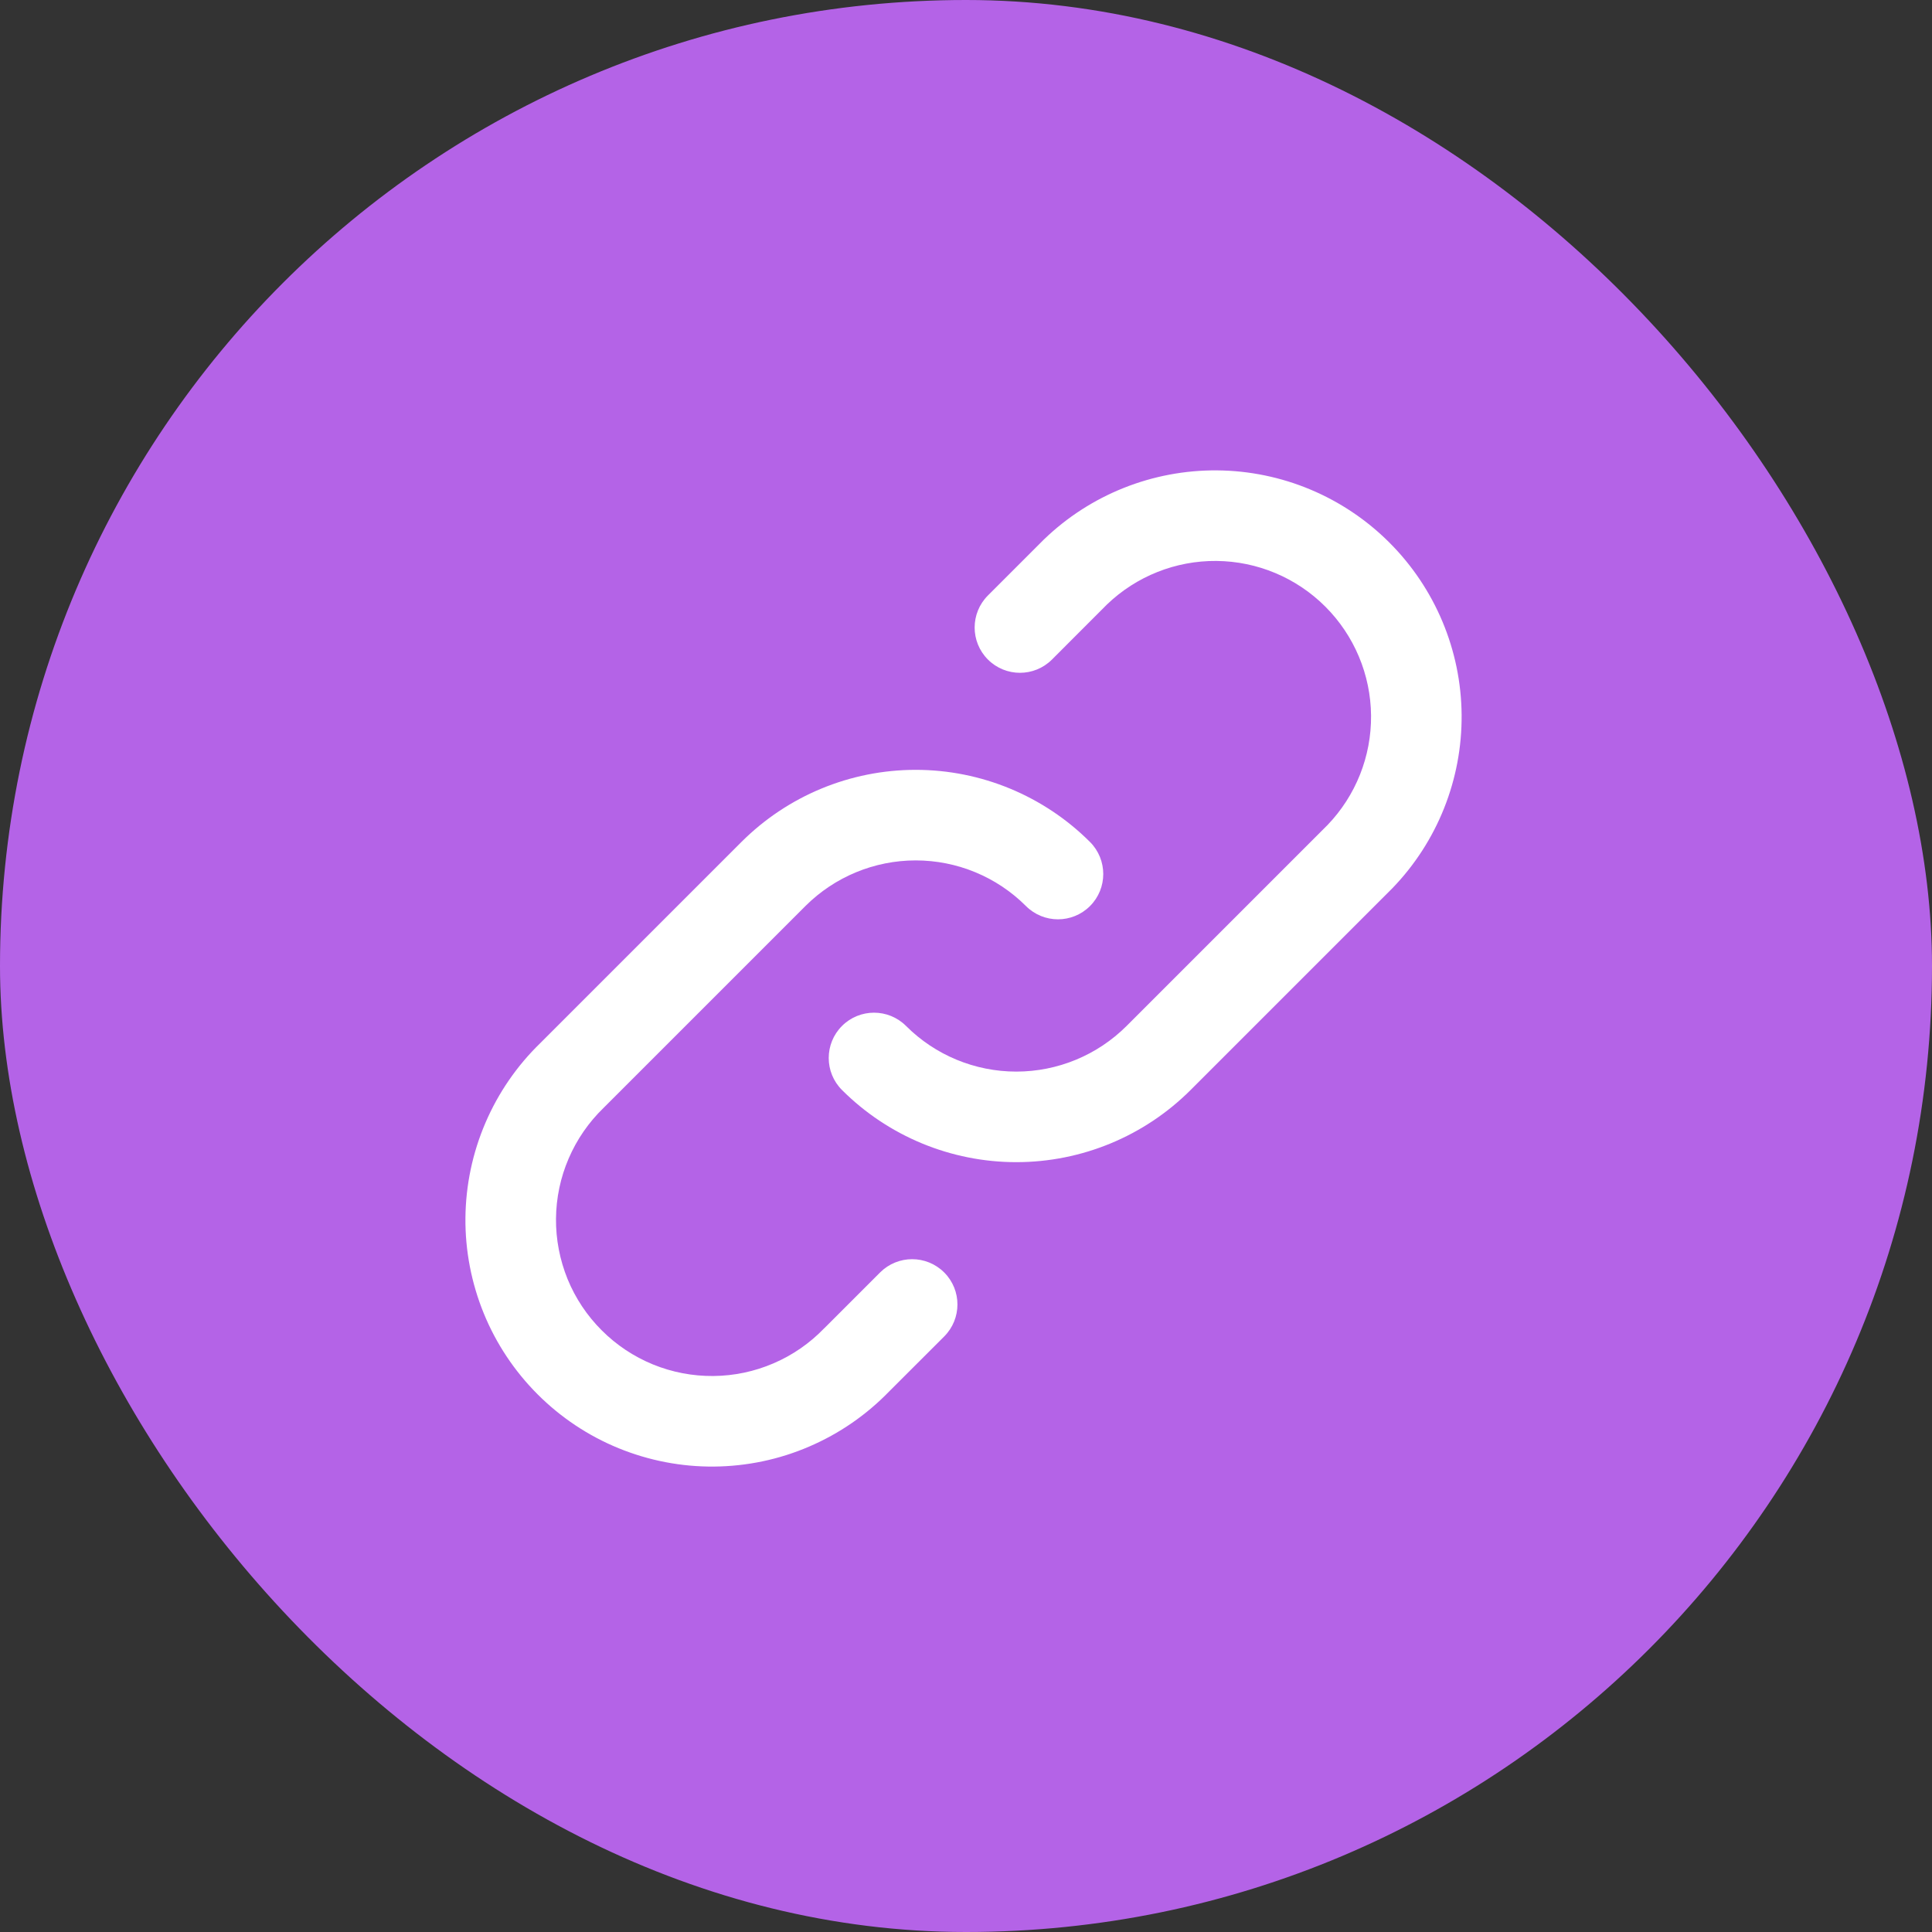 <svg width="32" height="32" viewBox="0 0 32 32" fill="none" xmlns="http://www.w3.org/2000/svg">
<rect x="0" y="0" width="32" height="32" fill="#333333" stroke="none"/>
<rect width="32" height="32" rx="16" fill="#B463E7"/>
<path fill-rule="evenodd" clip-rule="evenodd" d="M17.289 8.937C18.059 8.193 19.091 7.782 20.161 7.791C21.232 7.8 22.256 8.23 23.013 8.987C23.77 9.744 24.2 10.768 24.209 11.839C24.218 12.909 23.807 13.941 23.063 14.711L23.054 14.72L19.72 18.054L19.72 18.054C18.954 18.819 17.916 19.249 16.833 19.249C15.751 19.249 14.712 18.819 13.946 18.054C13.653 17.761 13.653 17.286 13.946 16.993C14.239 16.7 14.714 16.7 15.007 16.993C15.491 17.477 16.148 17.749 16.833 17.749C17.518 17.749 18.175 17.477 18.66 16.993C18.66 16.993 18.66 16.993 18.66 16.993L21.988 13.665C22.456 13.178 22.715 12.527 22.709 11.852C22.703 11.175 22.431 10.527 21.952 10.048C21.473 9.569 20.826 9.297 20.148 9.291C19.473 9.285 18.822 9.544 18.335 10.012L17.424 10.924C17.131 11.217 16.656 11.217 16.363 10.924C16.07 10.631 16.07 10.156 16.363 9.863L17.28 8.946L17.289 8.937ZM12.28 13.946C13.046 13.181 14.084 12.751 15.167 12.751C16.249 12.751 17.288 13.181 18.054 13.946C18.346 14.239 18.347 14.714 18.054 15.007C17.761 15.3 17.286 15.3 16.993 15.007C16.509 14.523 15.852 14.251 15.167 14.251C14.482 14.251 13.825 14.523 13.34 15.007L10.007 18.34L9.998 18.349C9.751 18.588 9.554 18.873 9.419 19.188C9.283 19.503 9.212 19.842 9.209 20.185C9.206 20.528 9.272 20.868 9.401 21.186C9.531 21.503 9.723 21.792 9.966 22.034C10.208 22.277 10.497 22.469 10.814 22.599C11.132 22.729 11.472 22.794 11.815 22.791C12.158 22.788 12.497 22.717 12.812 22.581C13.127 22.446 13.412 22.249 13.65 22.002L13.66 21.993L14.578 21.075C14.871 20.783 15.346 20.783 15.639 21.076C15.932 21.369 15.931 21.844 15.638 22.137L14.725 23.049C14.349 23.437 13.9 23.746 13.404 23.959C12.906 24.174 12.37 24.286 11.828 24.291C11.286 24.296 10.748 24.192 10.246 23.987C9.744 23.782 9.288 23.478 8.905 23.095C8.522 22.712 8.218 22.256 8.013 21.754C7.808 21.252 7.704 20.714 7.709 20.172C7.714 19.63 7.827 19.094 8.041 18.596C8.254 18.1 8.563 17.651 8.951 17.275L12.28 13.946L12.28 13.946Z" fill="white"/>
</svg>
